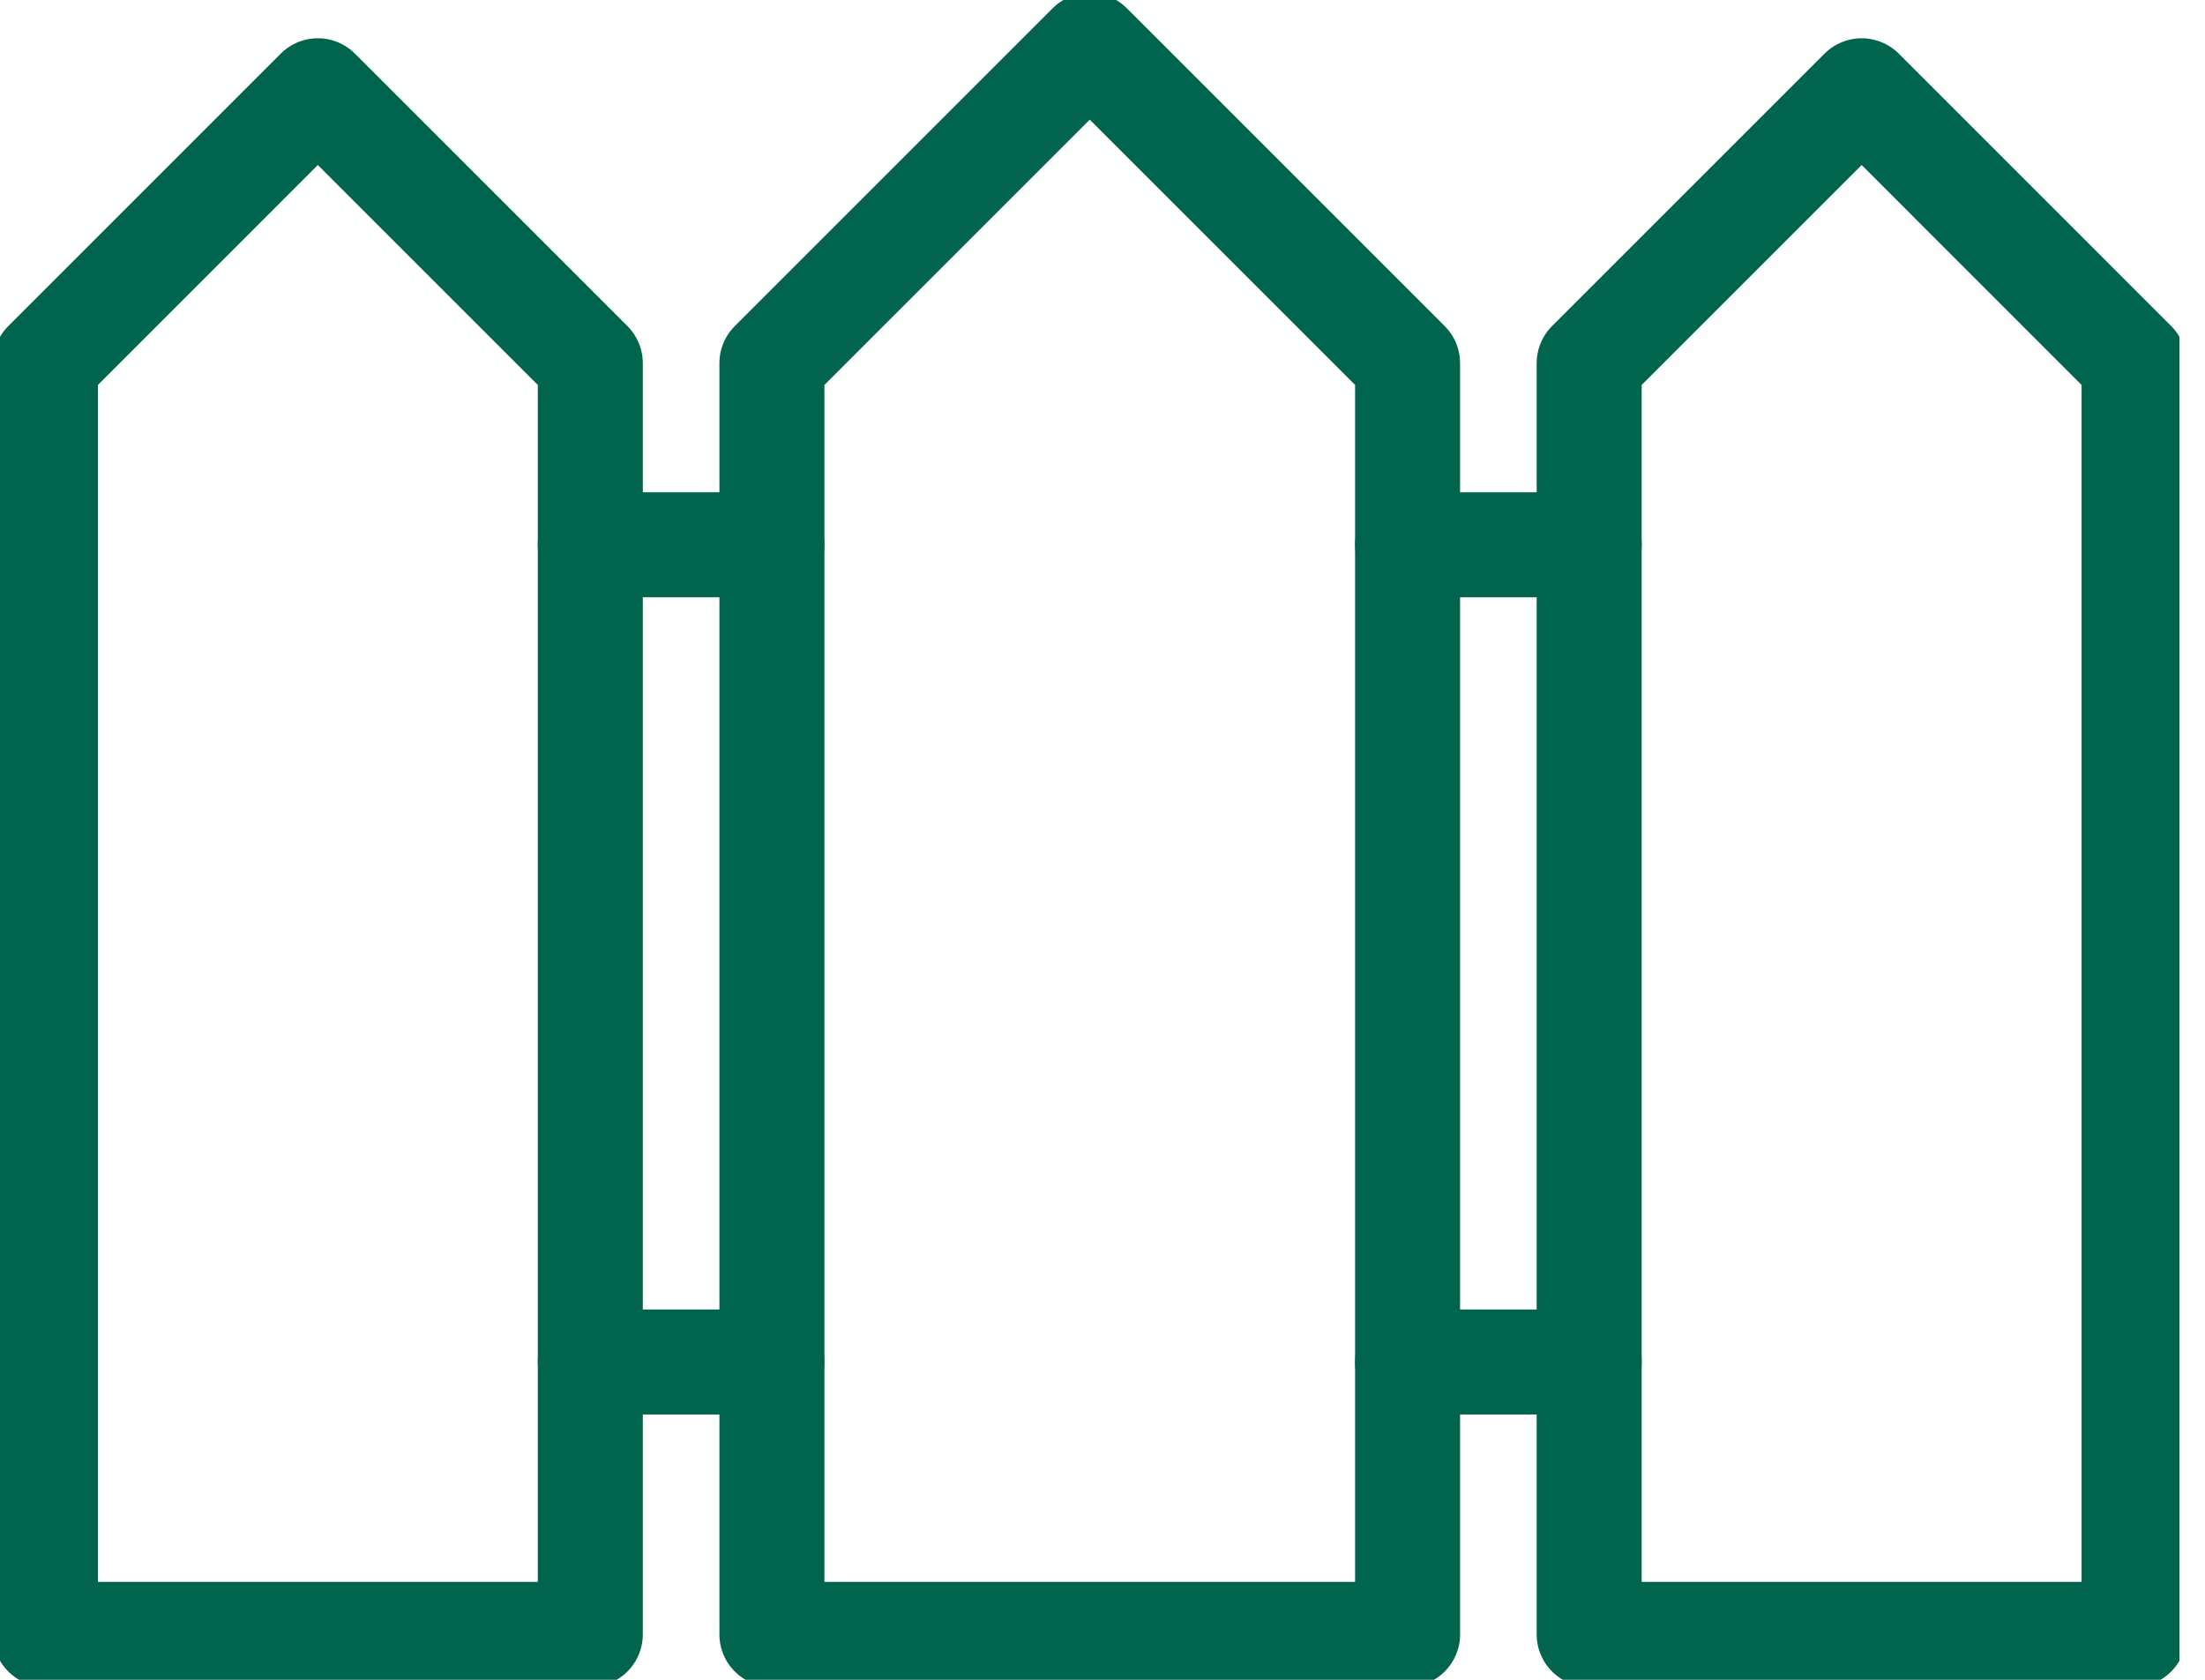 <svg width="42" height="32" viewBox="0 0 42 32" fill="none" xmlns="http://www.w3.org/2000/svg">
<g id="Outline_Old_Icons" clip-path="url(#clip0_267_184)">
<path id="Vector" d="M11.244 31.135H0.865V6.919L6.054 1.729L11.244 6.919V31.135Z" stroke="#01654D" stroke-width="2" stroke-linecap="round" stroke-linejoin="round"/>
<path id="Vector_2" d="M26.811 31.135H14.703V6.919L20.757 0.865L26.811 6.919V31.135Z" stroke="#01654D" stroke-width="2" stroke-linecap="round" stroke-linejoin="round"/>
<path id="Vector_3" d="M40.649 31.135H30.27V6.919L35.46 1.729L40.649 6.919V31.135Z" stroke="#01654D" stroke-width="2" stroke-linecap="round" stroke-linejoin="round"/>
<path id="Vector_4" d="M11.243 10.378H14.703" stroke="#01654D" stroke-width="2" stroke-linecap="round" stroke-linejoin="round"/>
<path id="Vector_5" d="M11.243 25.946H14.703" stroke="#01654D" stroke-width="2" stroke-linecap="round" stroke-linejoin="round"/>
<path id="Vector_6" d="M26.811 10.378H30.27" stroke="#01654D" stroke-width="2" stroke-linecap="round" stroke-linejoin="round"/>
<path id="Vector_7" d="M26.811 25.946H30.27" stroke="#01654D" stroke-width="2" stroke-linecap="round" stroke-linejoin="round"/>
</g>
<defs>
<clipPath id="clip0_267_184">
<rect width="41.514" height="32" fill="white"/>
</clipPath>
</defs>
</svg>
